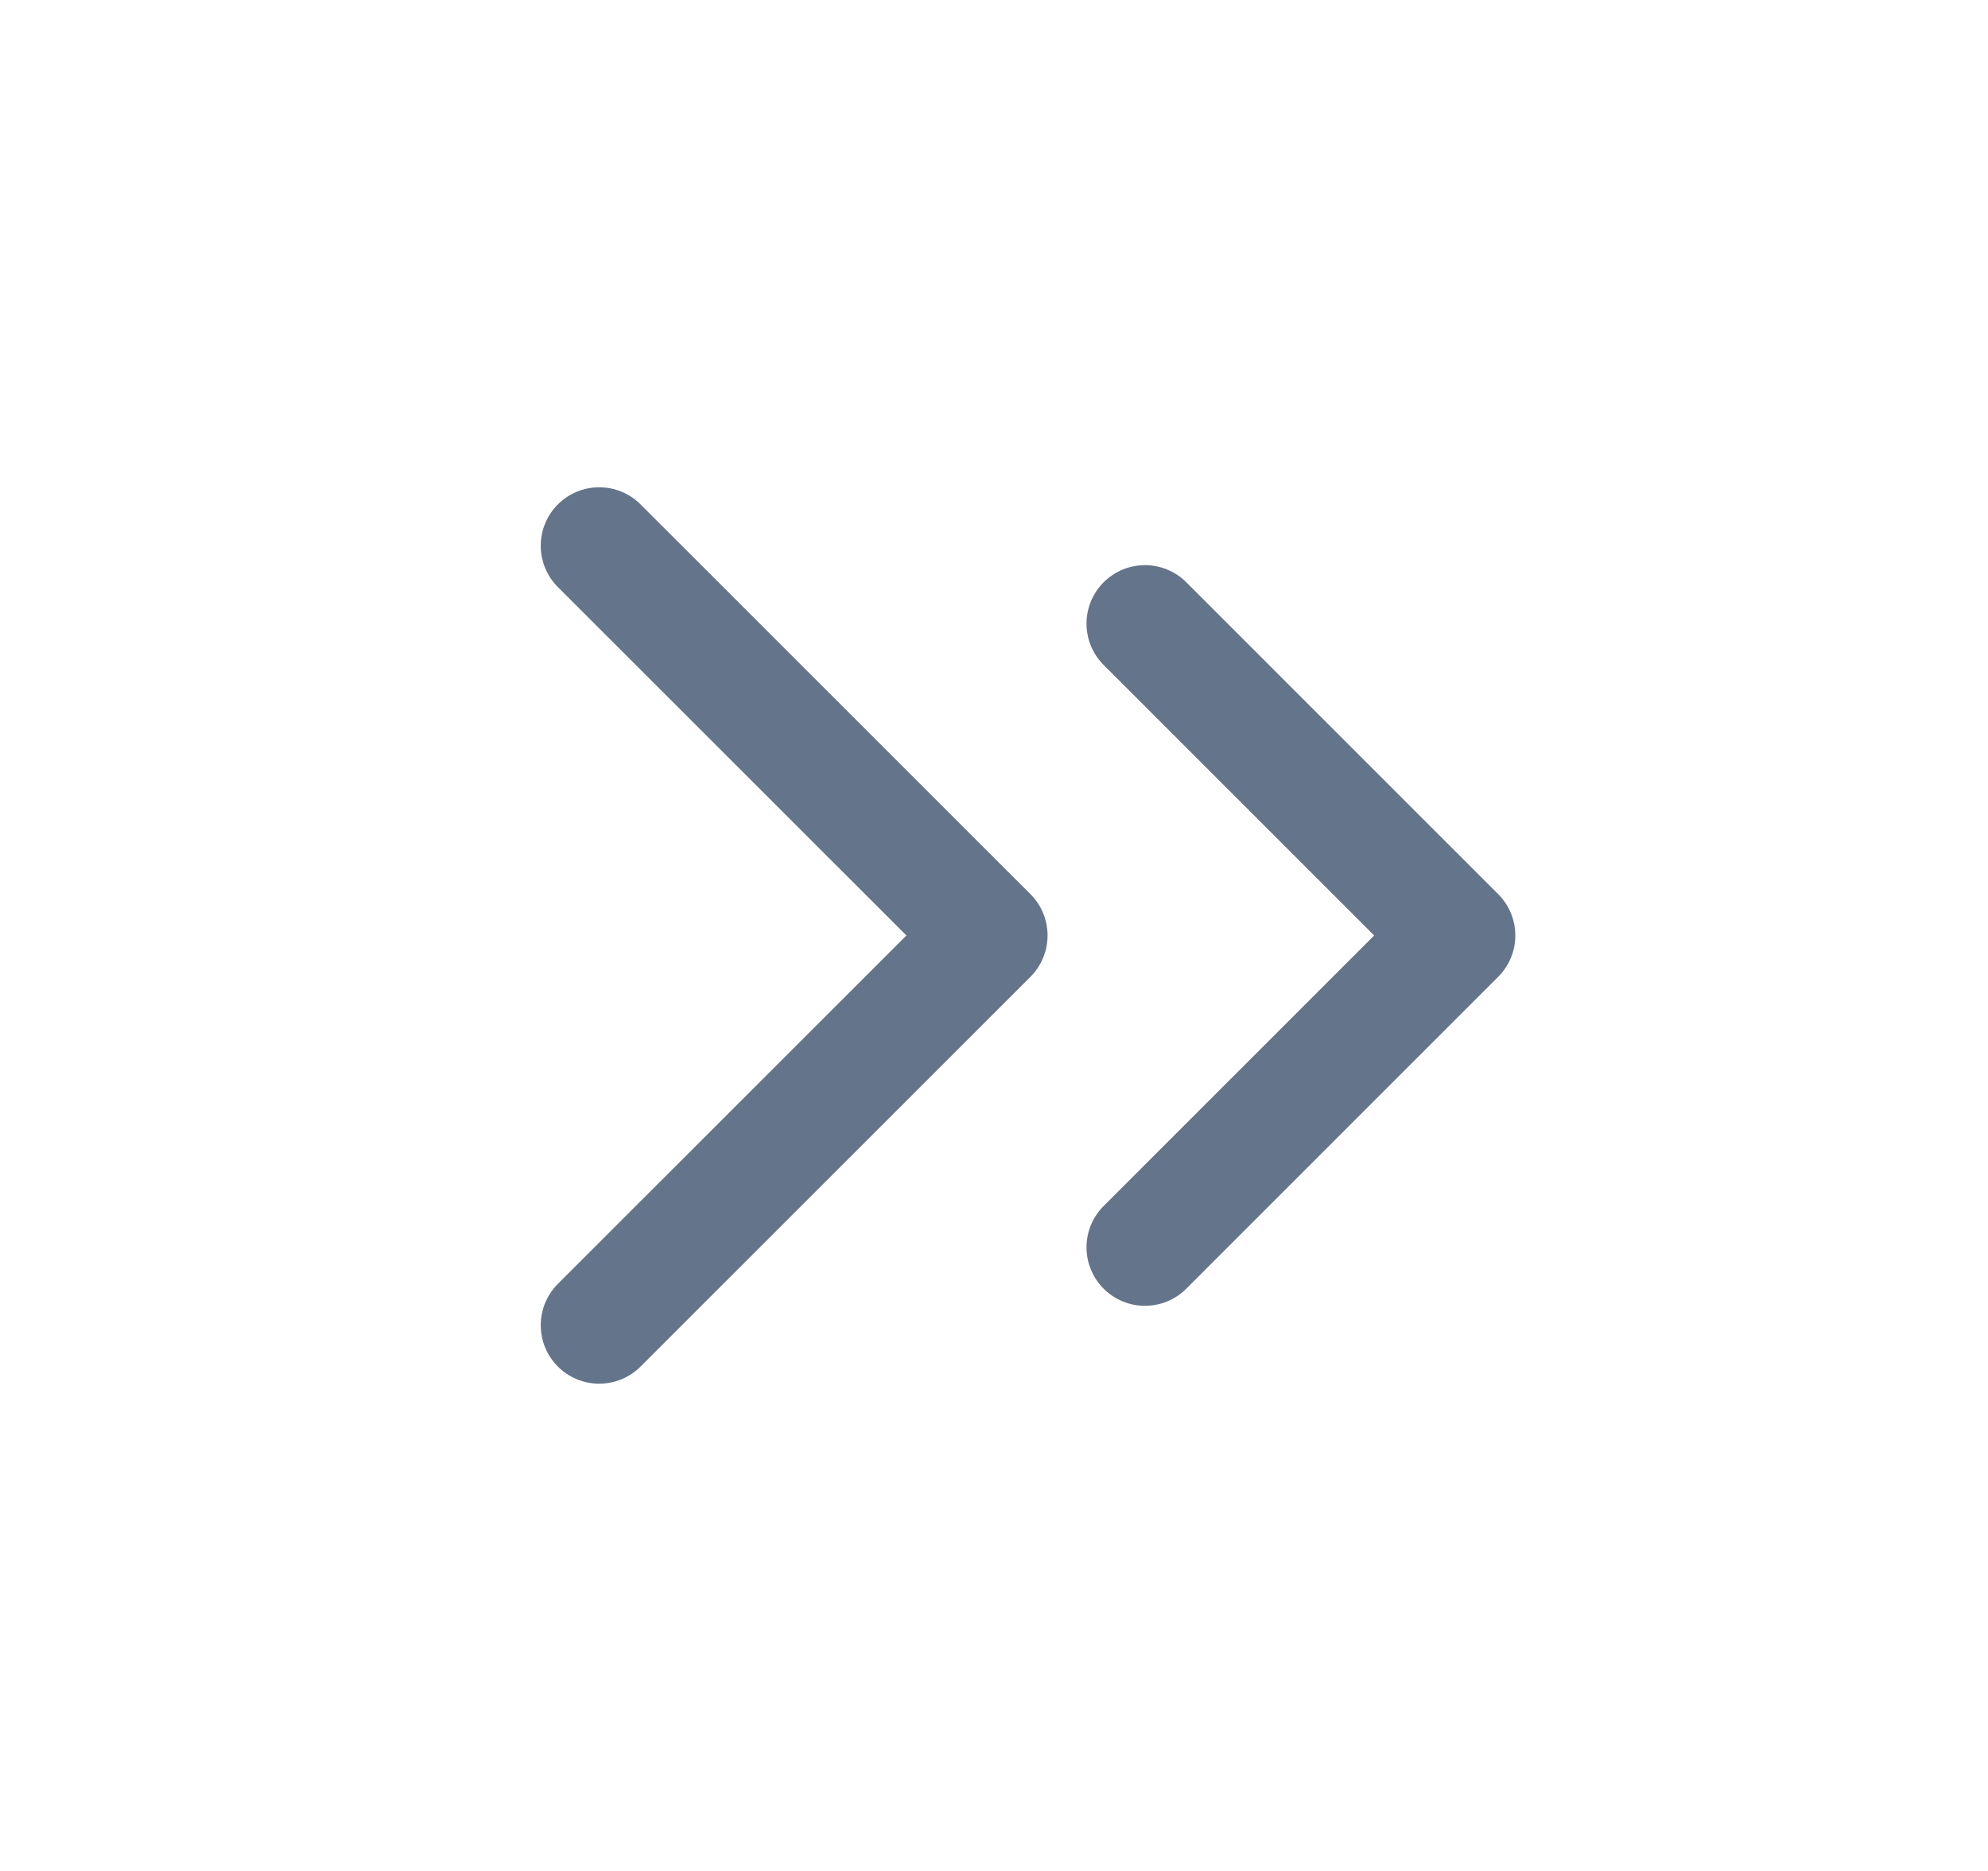 <svg width="17" height="16" viewBox="0 0 17 16" fill="none" xmlns="http://www.w3.org/2000/svg">
<path d="M9.791 10.667L12.458 8L9.791 5.333" stroke="#64748B" stroke-linecap="round" stroke-linejoin="round"/>
<path d="M5.124 11.333L8.458 8L5.124 4.667" stroke="#64748B" stroke-linecap="round" stroke-linejoin="round"/>
</svg>
